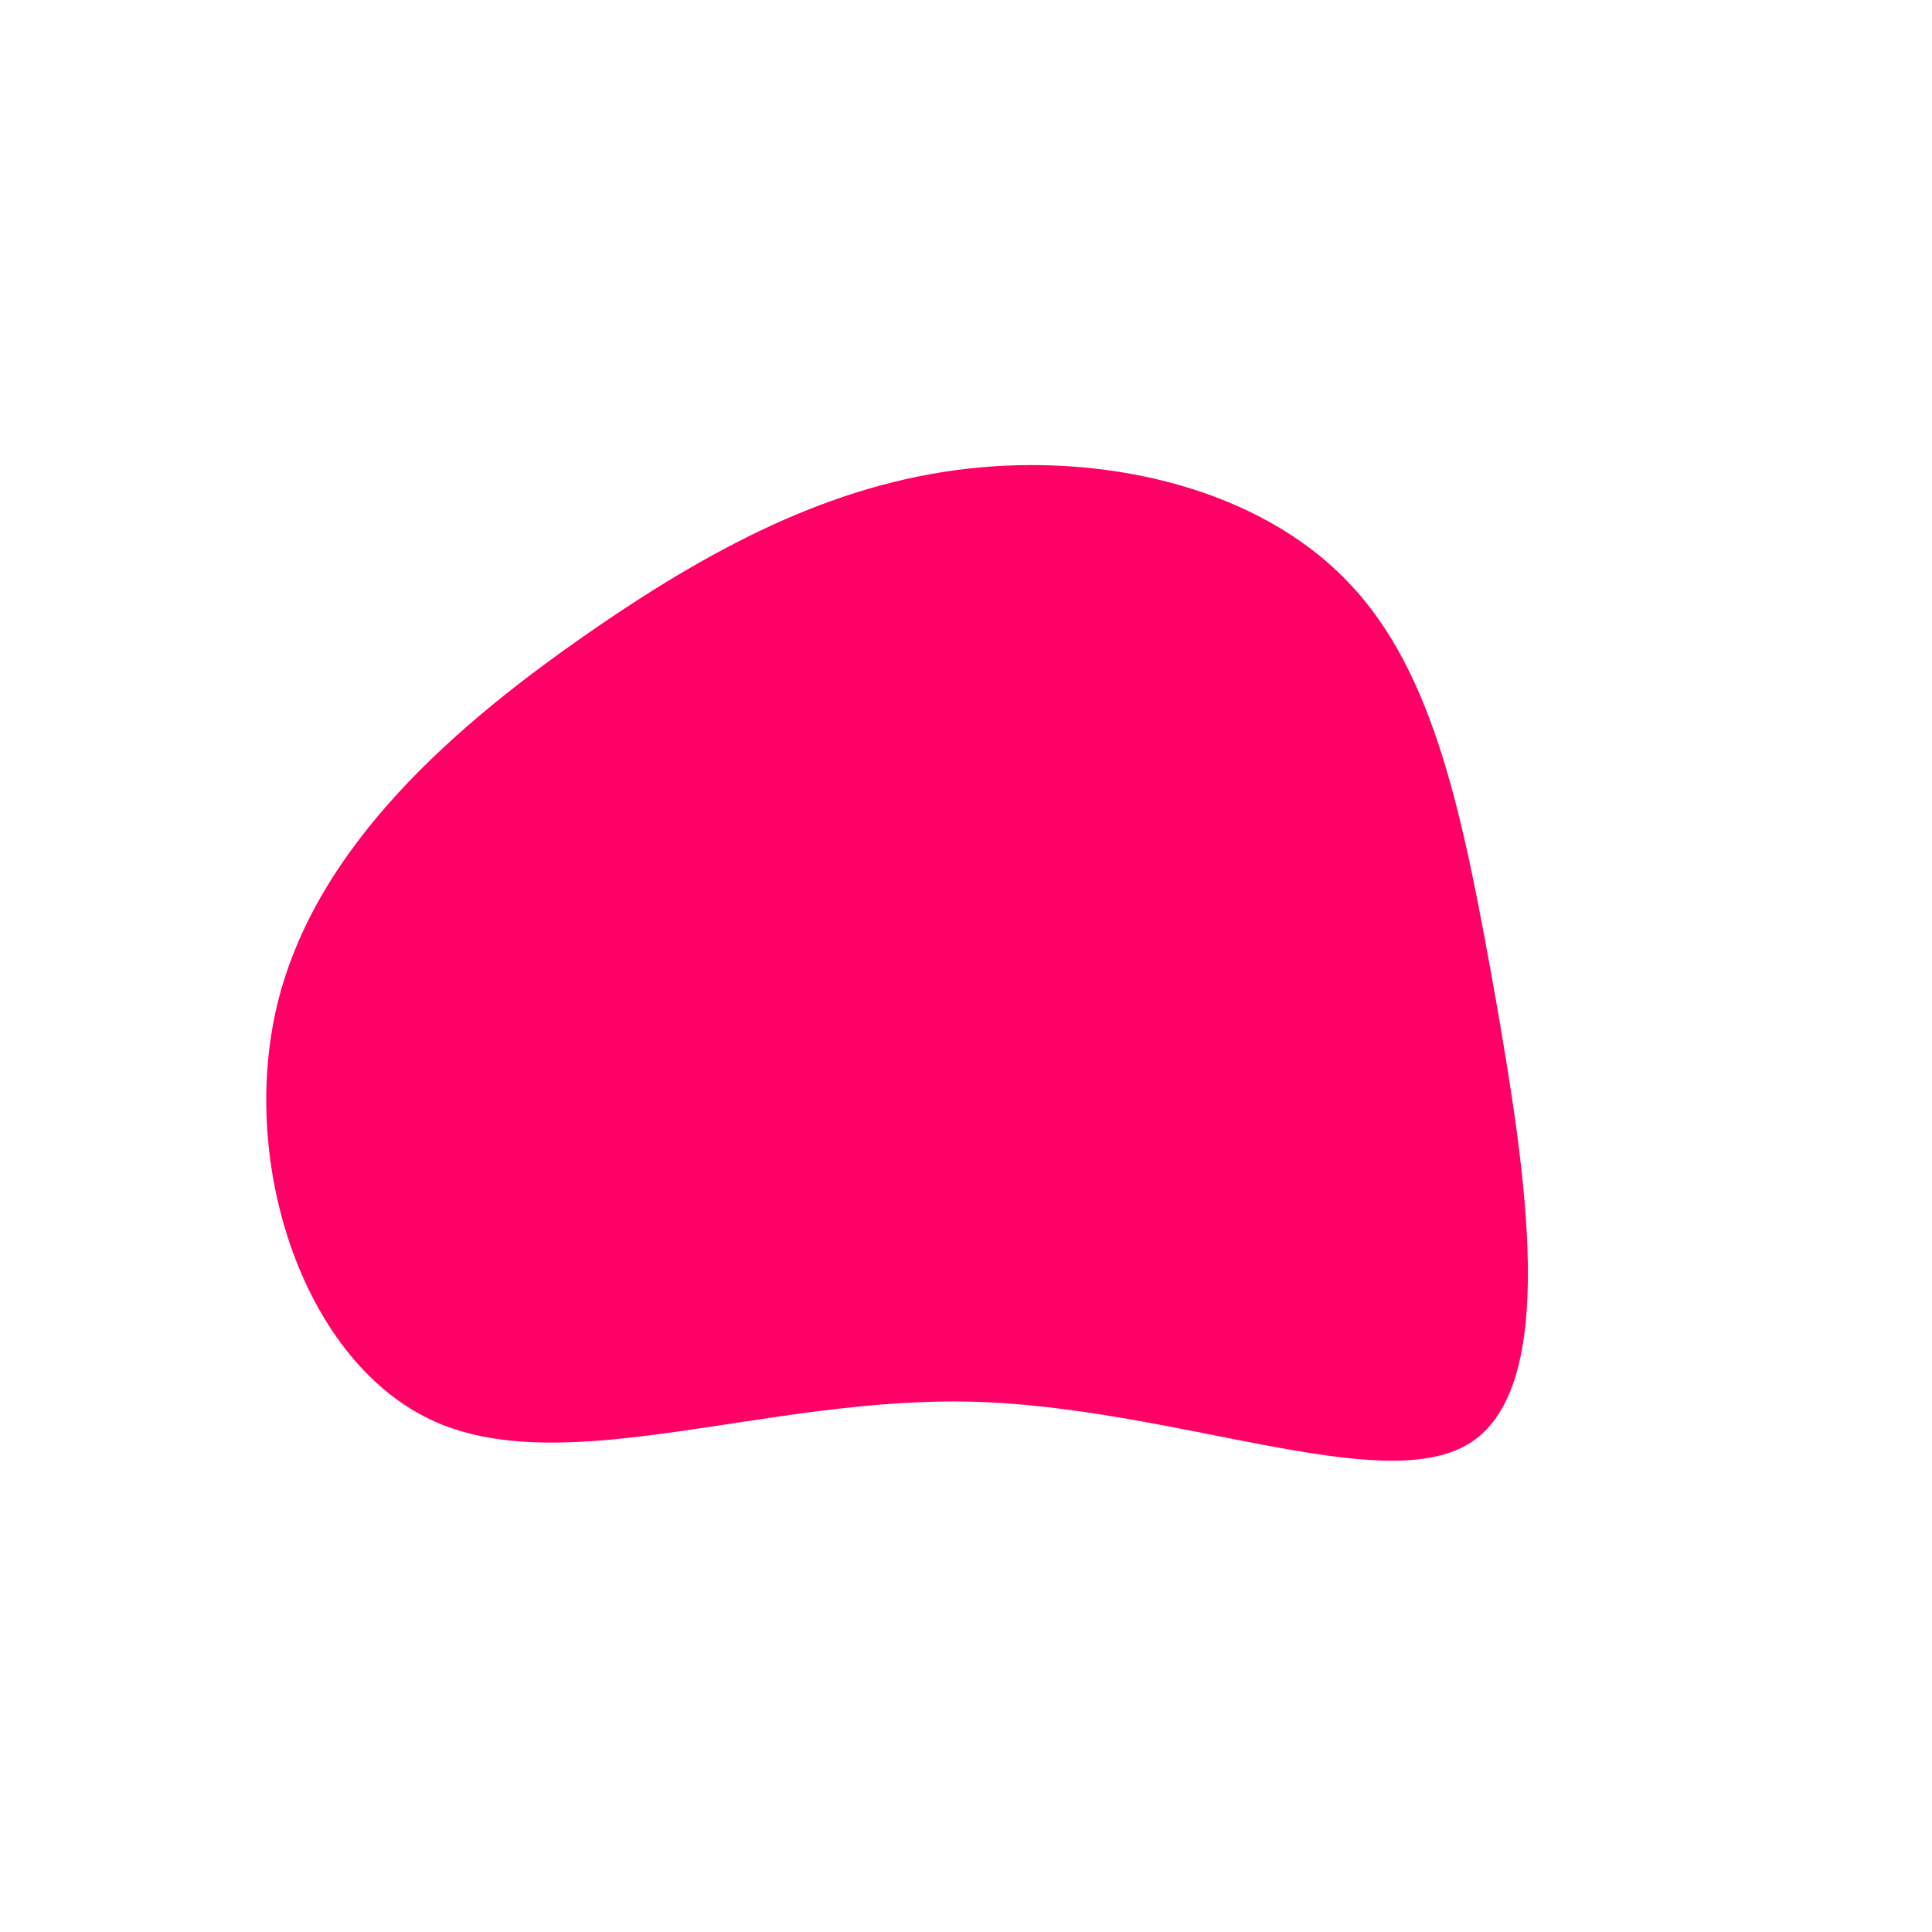 <?xml version="1.0" standalone="no"?>
<svg viewBox="0 0 200 200" xmlns="http://www.w3.org/2000/svg">
  <path fill="#FF0066" d="M39.5,-39.8C48.6,-30.4,51.5,-15.2,54.8,3.2C58,21.6,61.4,43.3,52.3,49.3C43.3,55.2,21.6,45.6,0.5,45.1C-20.6,44.6,-41.2,53.2,-54.9,47.2C-68.5,41.2,-75.3,20.6,-71.3,4C-67.3,-12.6,-52.5,-25.2,-38.9,-34.6C-25.2,-44.1,-12.6,-50.3,1.3,-51.6C15.2,-52.9,30.4,-49.3,39.5,-39.8Z" transform="translate(100 100)" />
</svg>
